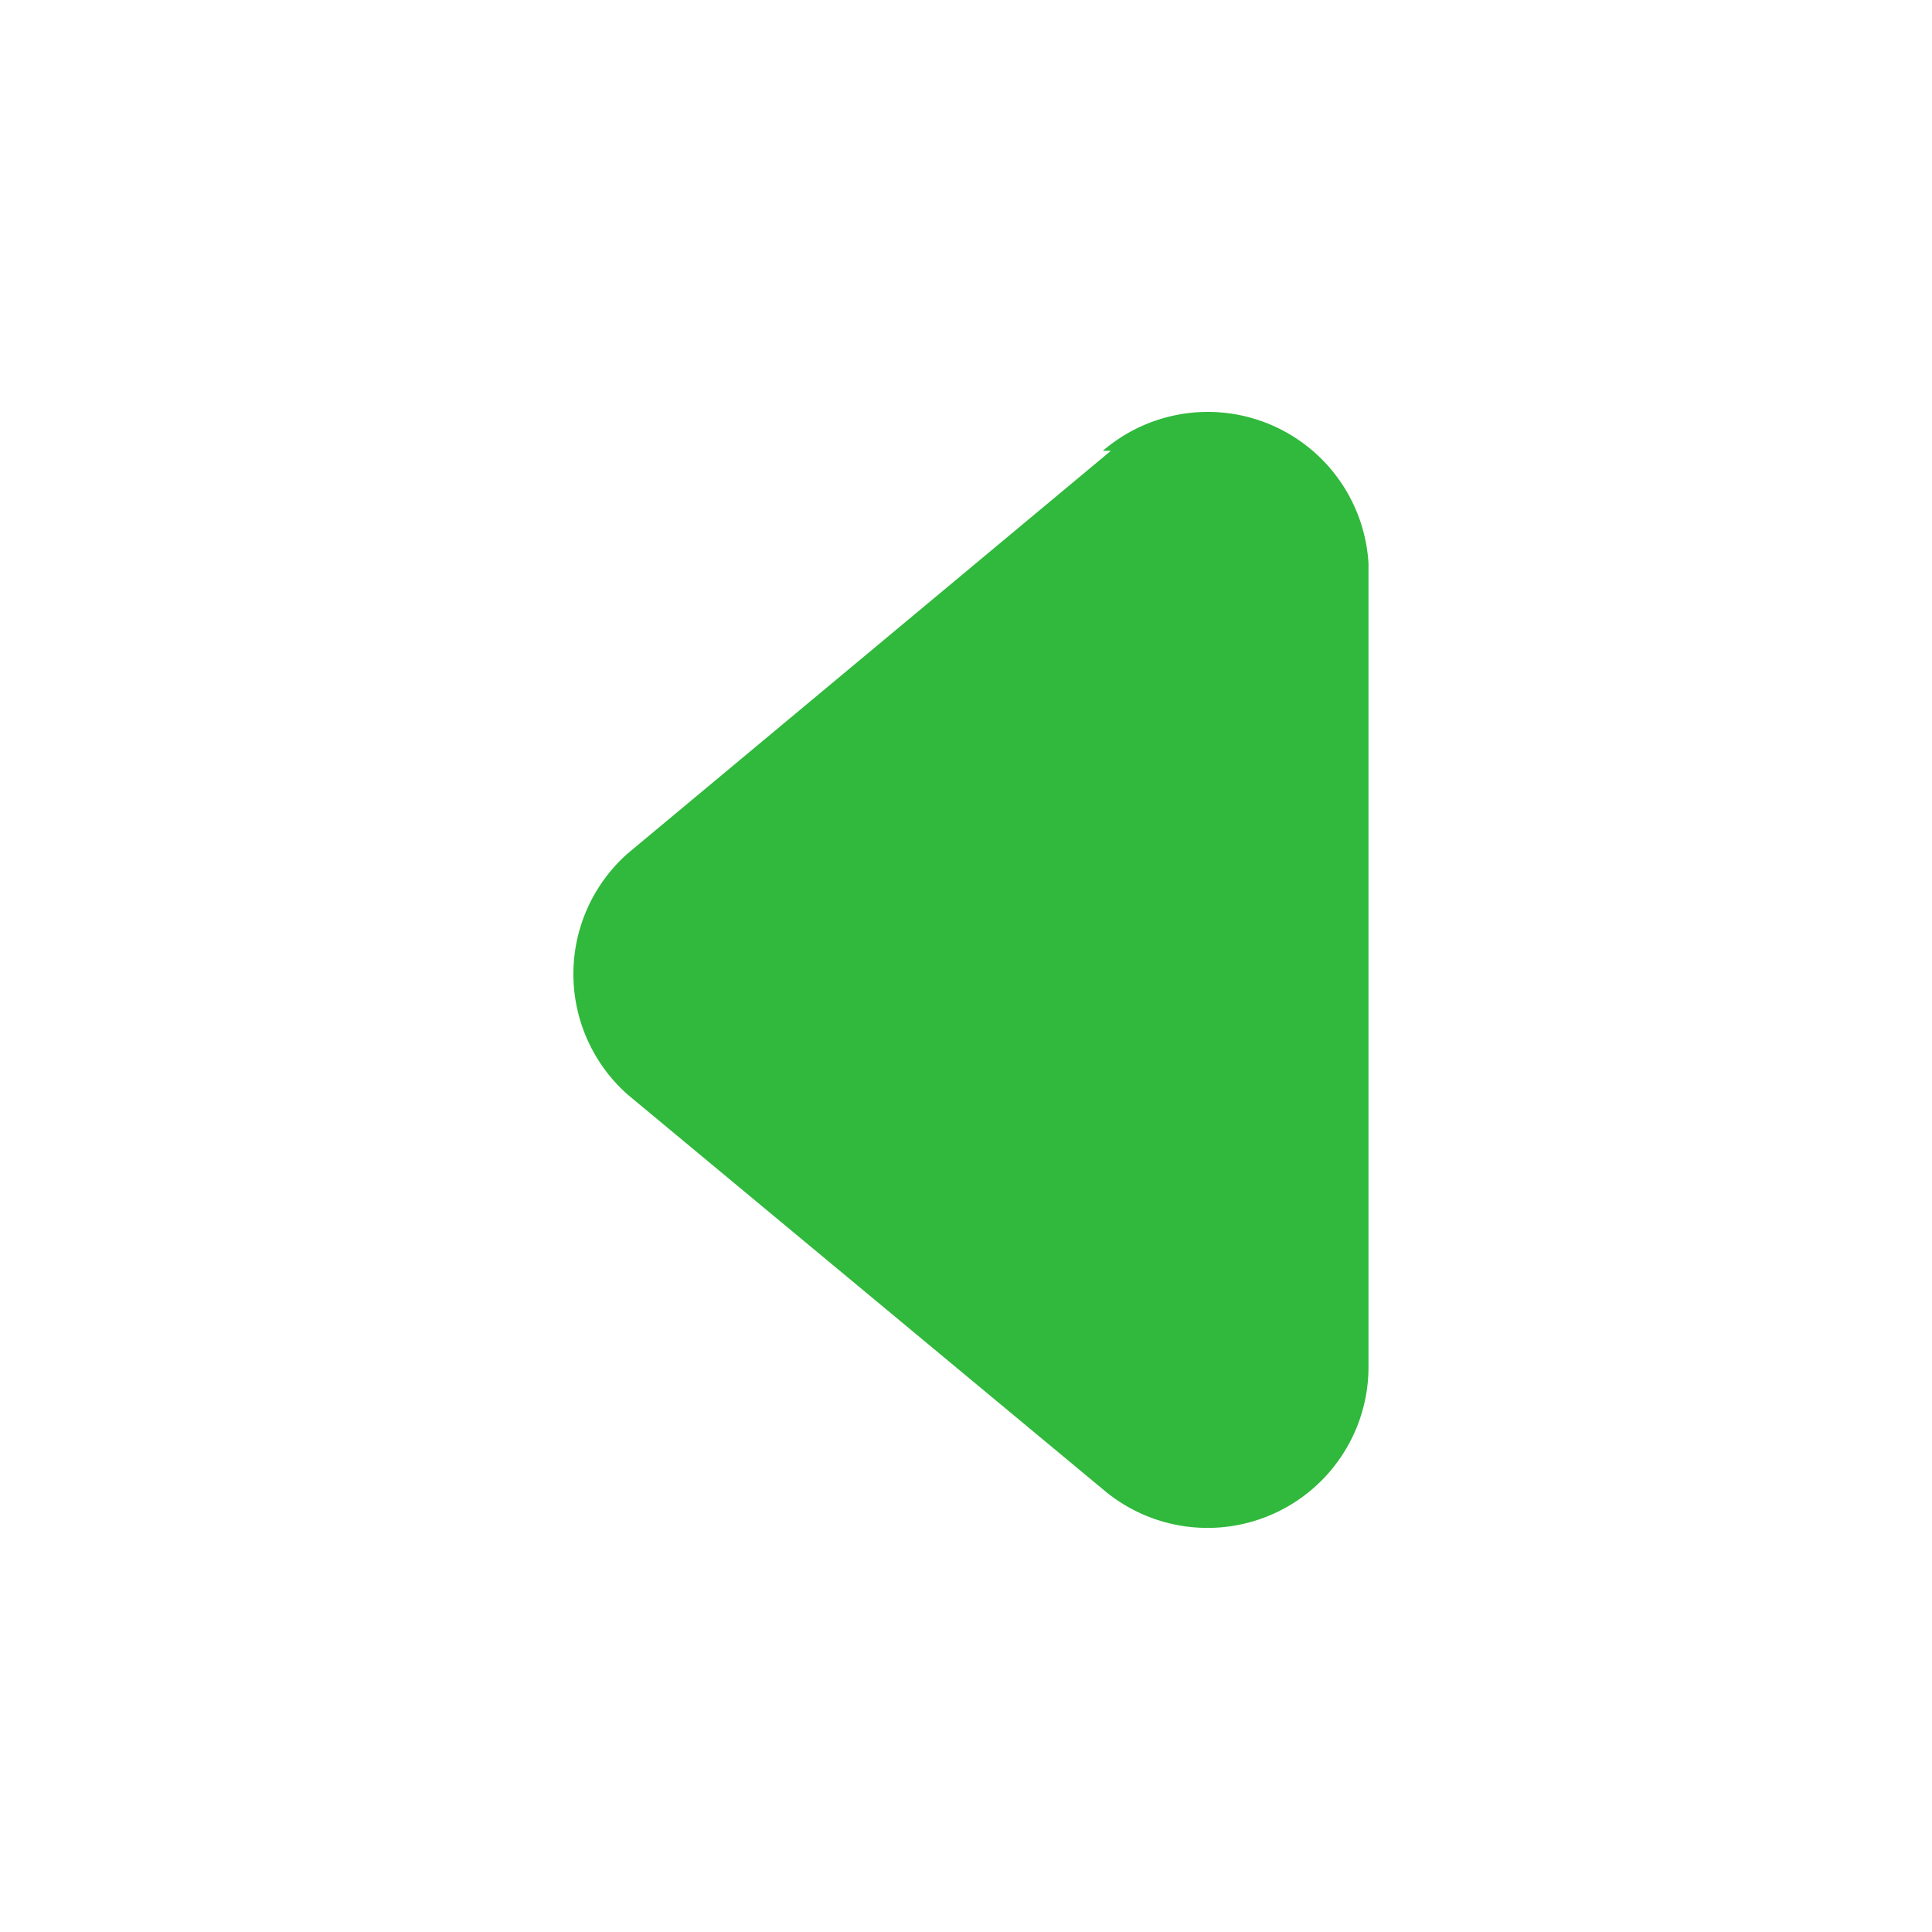 <svg class="w-6 h-6 text-gray-800 dark:text-white" aria-hidden="true" xmlns="http://www.w3.org/2000/svg" fill="#30b93c" viewBox="0 0 24 24">
    <path fill-rule="evenodd" d="M13.7 5.6A2 2 0 0 1 17 7v10a2 2 0 0 1-3.3 1.5l-5.9-4.9a2 2 0 0 1 0-3l6-5Z" clip-rule="evenodd"/>
  </svg>
  
